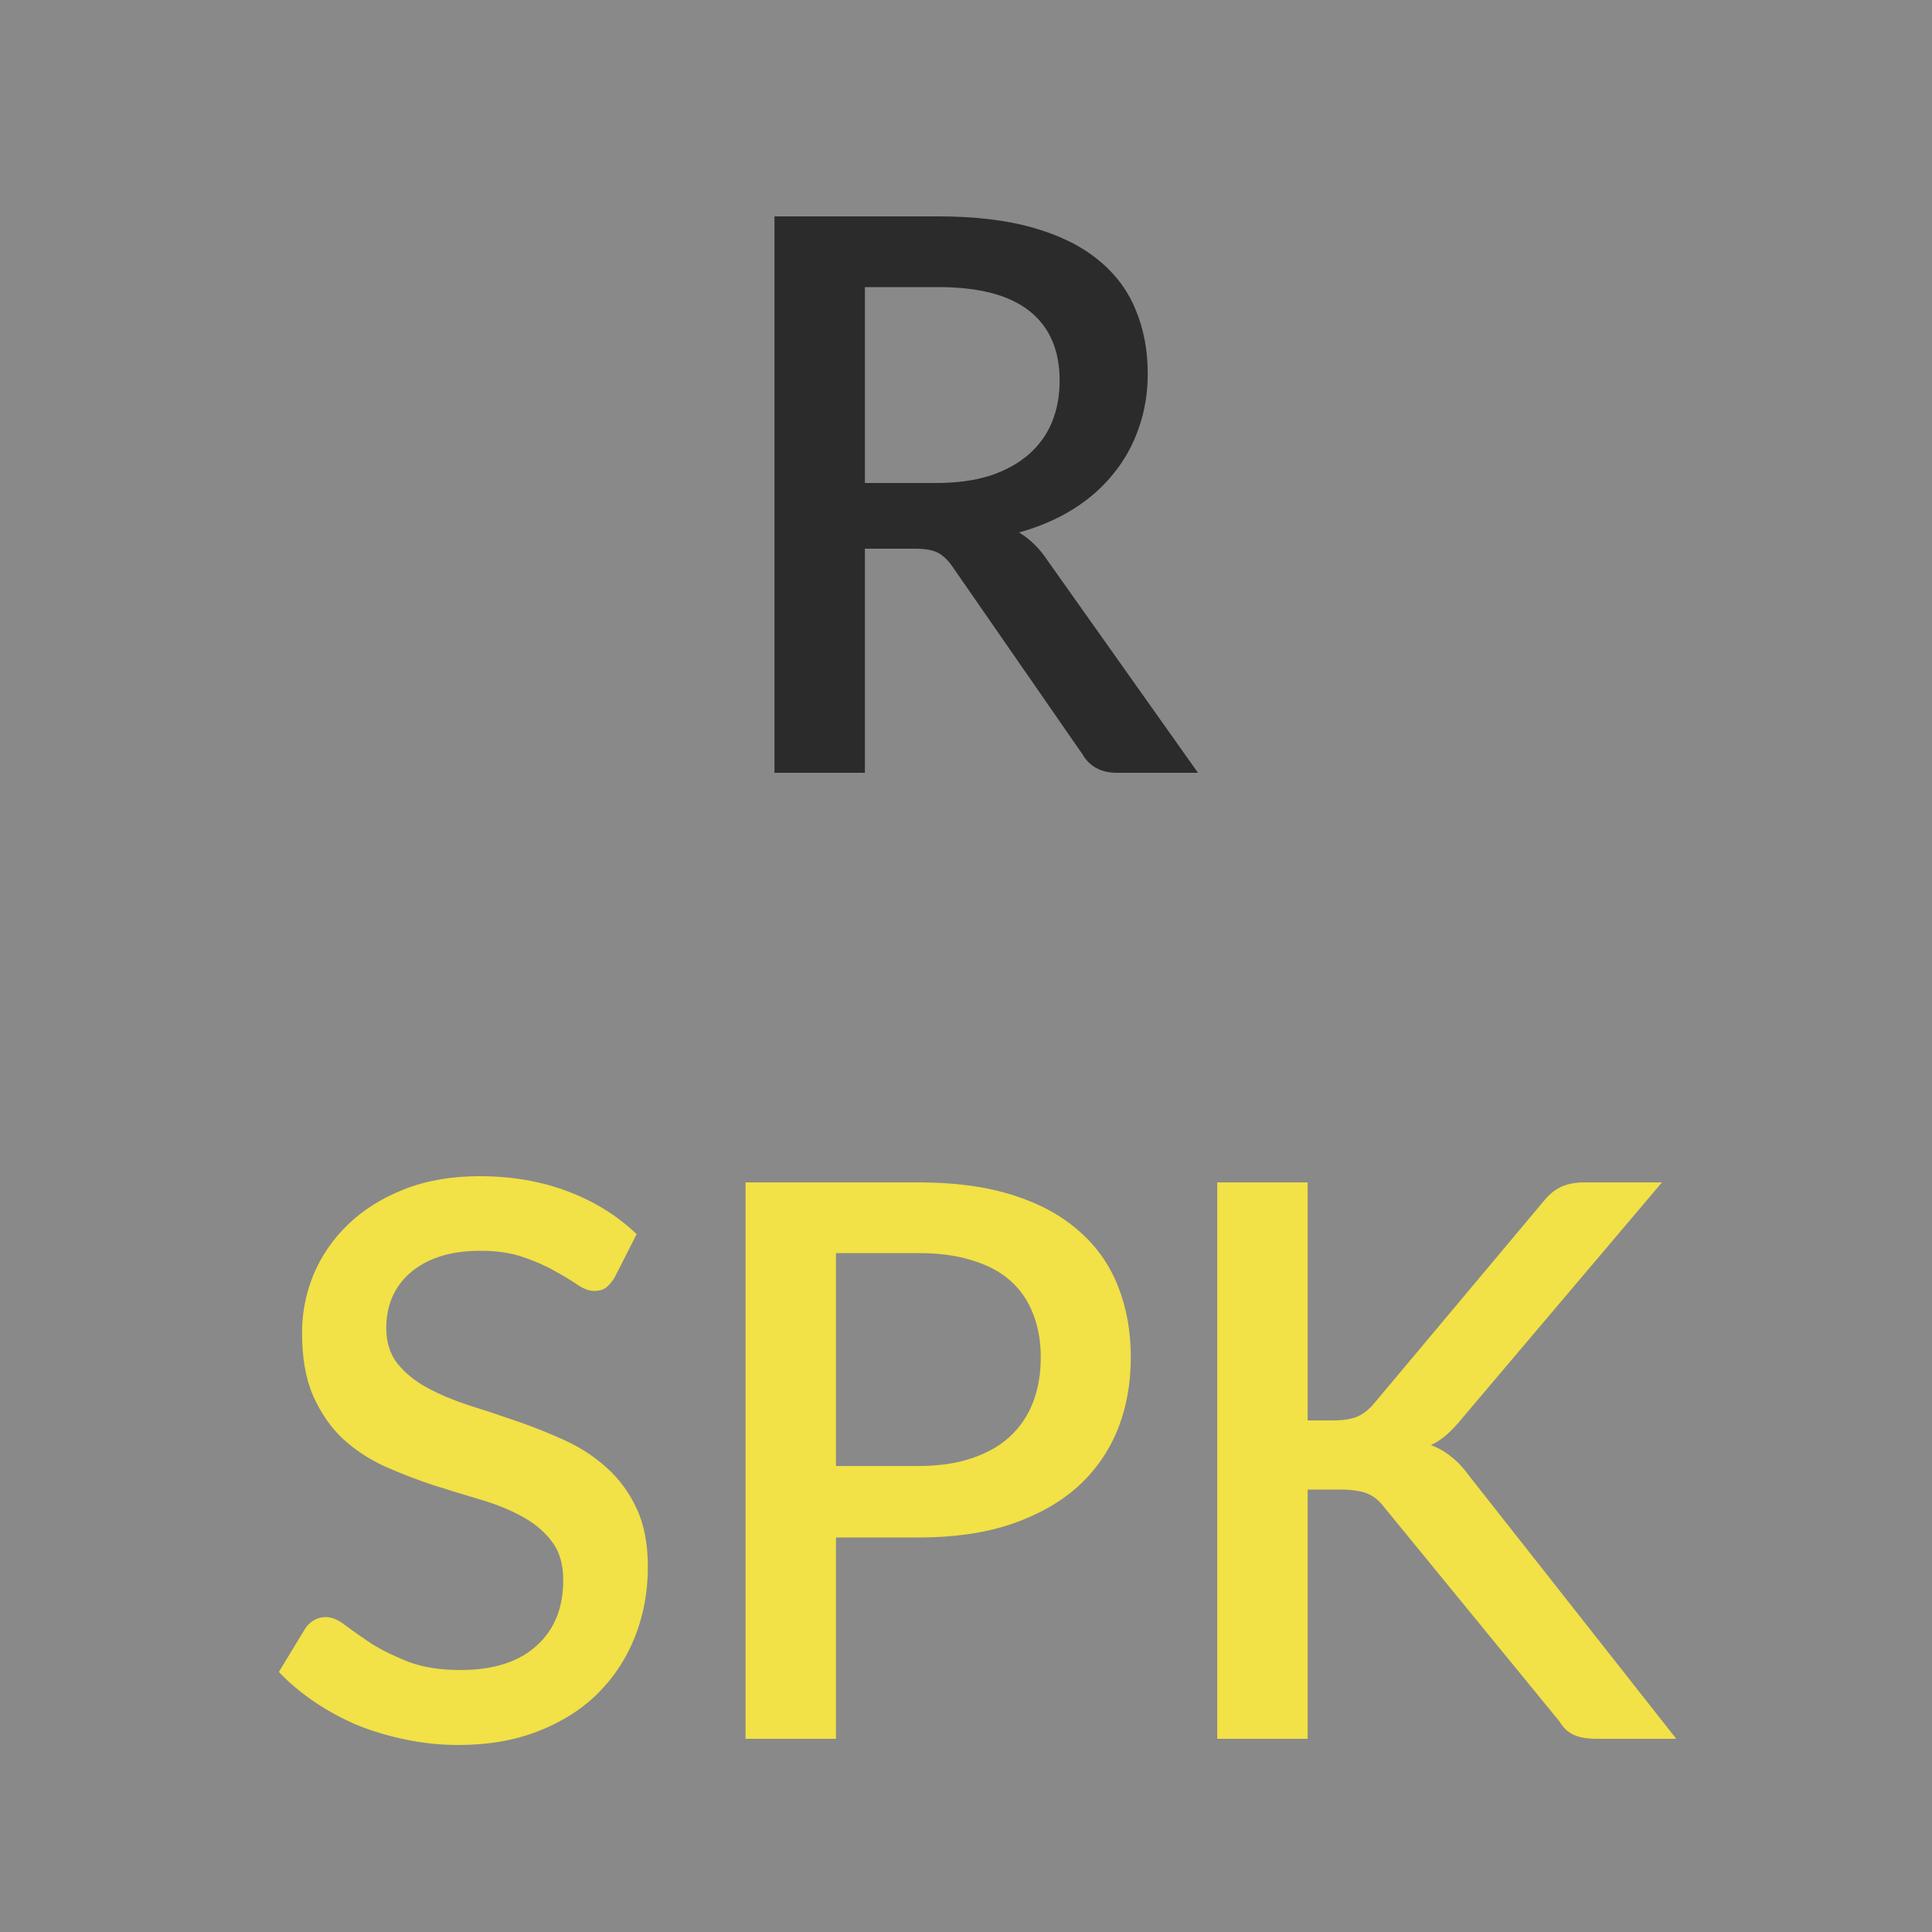 <svg width="60" height="60" viewBox="0 0 60 60" fill="none" xmlns="http://www.w3.org/2000/svg">
<rect width="60" height="60" fill="#898989"/>
<path d="M19.088 39.672C19 39.816 18.908 39.924 18.812 39.996C18.716 40.06 18.596 40.092 18.452 40.092C18.3 40.092 18.128 40.028 17.936 39.9C17.752 39.772 17.52 39.632 17.24 39.48C16.968 39.32 16.644 39.176 16.268 39.048C15.892 38.912 15.444 38.844 14.924 38.844C14.444 38.844 14.02 38.904 13.652 39.024C13.292 39.144 12.988 39.312 12.74 39.528C12.492 39.744 12.304 40 12.176 40.296C12.056 40.584 11.996 40.9 11.996 41.244C11.996 41.684 12.112 42.052 12.344 42.348C12.576 42.636 12.88 42.884 13.256 43.092C13.64 43.3 14.076 43.484 14.564 43.644C15.052 43.796 15.548 43.96 16.052 44.136C16.564 44.312 17.064 44.512 17.552 44.736C18.04 44.96 18.472 45.244 18.848 45.588C19.232 45.932 19.54 46.352 19.772 46.848C20.004 47.344 20.12 47.948 20.12 48.66C20.12 49.428 19.988 50.148 19.724 50.82C19.46 51.492 19.076 52.08 18.572 52.584C18.076 53.08 17.46 53.472 16.724 53.76C15.996 54.048 15.164 54.192 14.228 54.192C13.676 54.192 13.136 54.136 12.608 54.024C12.088 53.92 11.588 53.772 11.108 53.58C10.636 53.38 10.192 53.14 9.776 52.86C9.36 52.58 8.988 52.268 8.66 51.924L9.476 50.58C9.548 50.468 9.64 50.38 9.752 50.316C9.864 50.252 9.988 50.22 10.124 50.22C10.308 50.22 10.512 50.308 10.736 50.484C10.96 50.652 11.228 50.84 11.54 51.048C11.86 51.248 12.244 51.436 12.692 51.612C13.14 51.78 13.676 51.864 14.3 51.864C15.316 51.864 16.1 51.616 16.652 51.12C17.212 50.624 17.492 49.94 17.492 49.068C17.492 48.58 17.376 48.184 17.144 47.88C16.912 47.568 16.604 47.308 16.22 47.1C15.844 46.892 15.412 46.716 14.924 46.572C14.436 46.428 13.94 46.276 13.436 46.116C12.932 45.948 12.436 45.756 11.948 45.54C11.46 45.316 11.024 45.028 10.64 44.676C10.264 44.316 9.96 43.876 9.728 43.356C9.496 42.828 9.38 42.172 9.38 41.388C9.38 40.764 9.5 40.16 9.74 39.576C9.988 38.992 10.344 38.476 10.808 38.028C11.28 37.572 11.86 37.208 12.548 36.936C13.236 36.664 14.02 36.528 14.9 36.528C15.892 36.528 16.8 36.684 17.624 36.996C18.456 37.308 19.172 37.752 19.772 38.328L19.088 39.672ZM28.53 45.528C29.154 45.528 29.702 45.448 30.174 45.288C30.654 45.128 31.05 44.904 31.362 44.616C31.682 44.32 31.922 43.964 32.082 43.548C32.242 43.132 32.322 42.668 32.322 42.156C32.322 41.652 32.242 41.2 32.082 40.8C31.93 40.4 31.698 40.06 31.386 39.78C31.074 39.5 30.678 39.288 30.198 39.144C29.726 38.992 29.17 38.916 28.53 38.916H25.962V45.528H28.53ZM28.53 36.72C29.658 36.72 30.634 36.852 31.458 37.116C32.29 37.38 32.974 37.752 33.51 38.232C34.054 38.704 34.458 39.276 34.722 39.948C34.986 40.612 35.118 41.348 35.118 42.156C35.118 42.98 34.978 43.736 34.698 44.424C34.418 45.104 34.002 45.692 33.45 46.188C32.898 46.676 32.21 47.06 31.386 47.34C30.57 47.612 29.618 47.748 28.53 47.748H25.962V54H23.154V36.72H28.53ZM40.61 44.112H41.414C41.718 44.112 41.966 44.072 42.158 43.992C42.35 43.904 42.522 43.768 42.674 43.584L47.906 37.344C48.09 37.112 48.278 36.952 48.47 36.864C48.67 36.768 48.918 36.72 49.214 36.72H51.614L45.434 44.016C45.266 44.224 45.102 44.4 44.942 44.544C44.79 44.68 44.622 44.792 44.438 44.88C44.678 44.968 44.894 45.092 45.086 45.252C45.278 45.404 45.466 45.608 45.65 45.864L52.058 54H49.61C49.434 54 49.282 53.988 49.154 53.964C49.034 53.94 48.926 53.904 48.83 53.856C48.742 53.808 48.662 53.748 48.59 53.676C48.526 53.604 48.466 53.524 48.41 53.436L43.01 46.836C42.93 46.732 42.85 46.644 42.77 46.572C42.69 46.5 42.594 46.44 42.482 46.392C42.378 46.344 42.258 46.312 42.122 46.296C41.986 46.272 41.826 46.26 41.642 46.26H40.61V54H37.802V36.72H40.61V44.112Z" fill="#F2E147"/>
<path d="M29.068 15C29.708 15 30.268 14.924 30.748 14.772C31.228 14.612 31.628 14.392 31.948 14.112C32.268 13.832 32.508 13.5 32.668 13.116C32.828 12.724 32.908 12.292 32.908 11.82C32.908 10.876 32.596 10.156 31.972 9.66C31.348 9.164 30.404 8.916 29.14 8.916H26.86V15H29.068ZM37.204 24H34.696C34.2 24 33.84 23.808 33.616 23.424L29.584 17.604C29.448 17.404 29.3 17.26 29.14 17.172C28.98 17.084 28.74 17.04 28.42 17.04H26.86V24H24.052V6.72H29.14C30.276 6.72 31.252 6.836 32.068 7.068C32.892 7.3 33.568 7.632 34.096 8.064C34.624 8.488 35.012 9 35.26 9.6C35.516 10.2 35.644 10.868 35.644 11.604C35.644 12.204 35.552 12.764 35.368 13.284C35.192 13.804 34.932 14.276 34.588 14.7C34.252 15.124 33.836 15.492 33.34 15.804C32.844 16.116 32.28 16.36 31.648 16.536C31.992 16.744 32.288 17.036 32.536 17.412L37.204 24Z" fill="#2B2B2B"/>
</svg>
